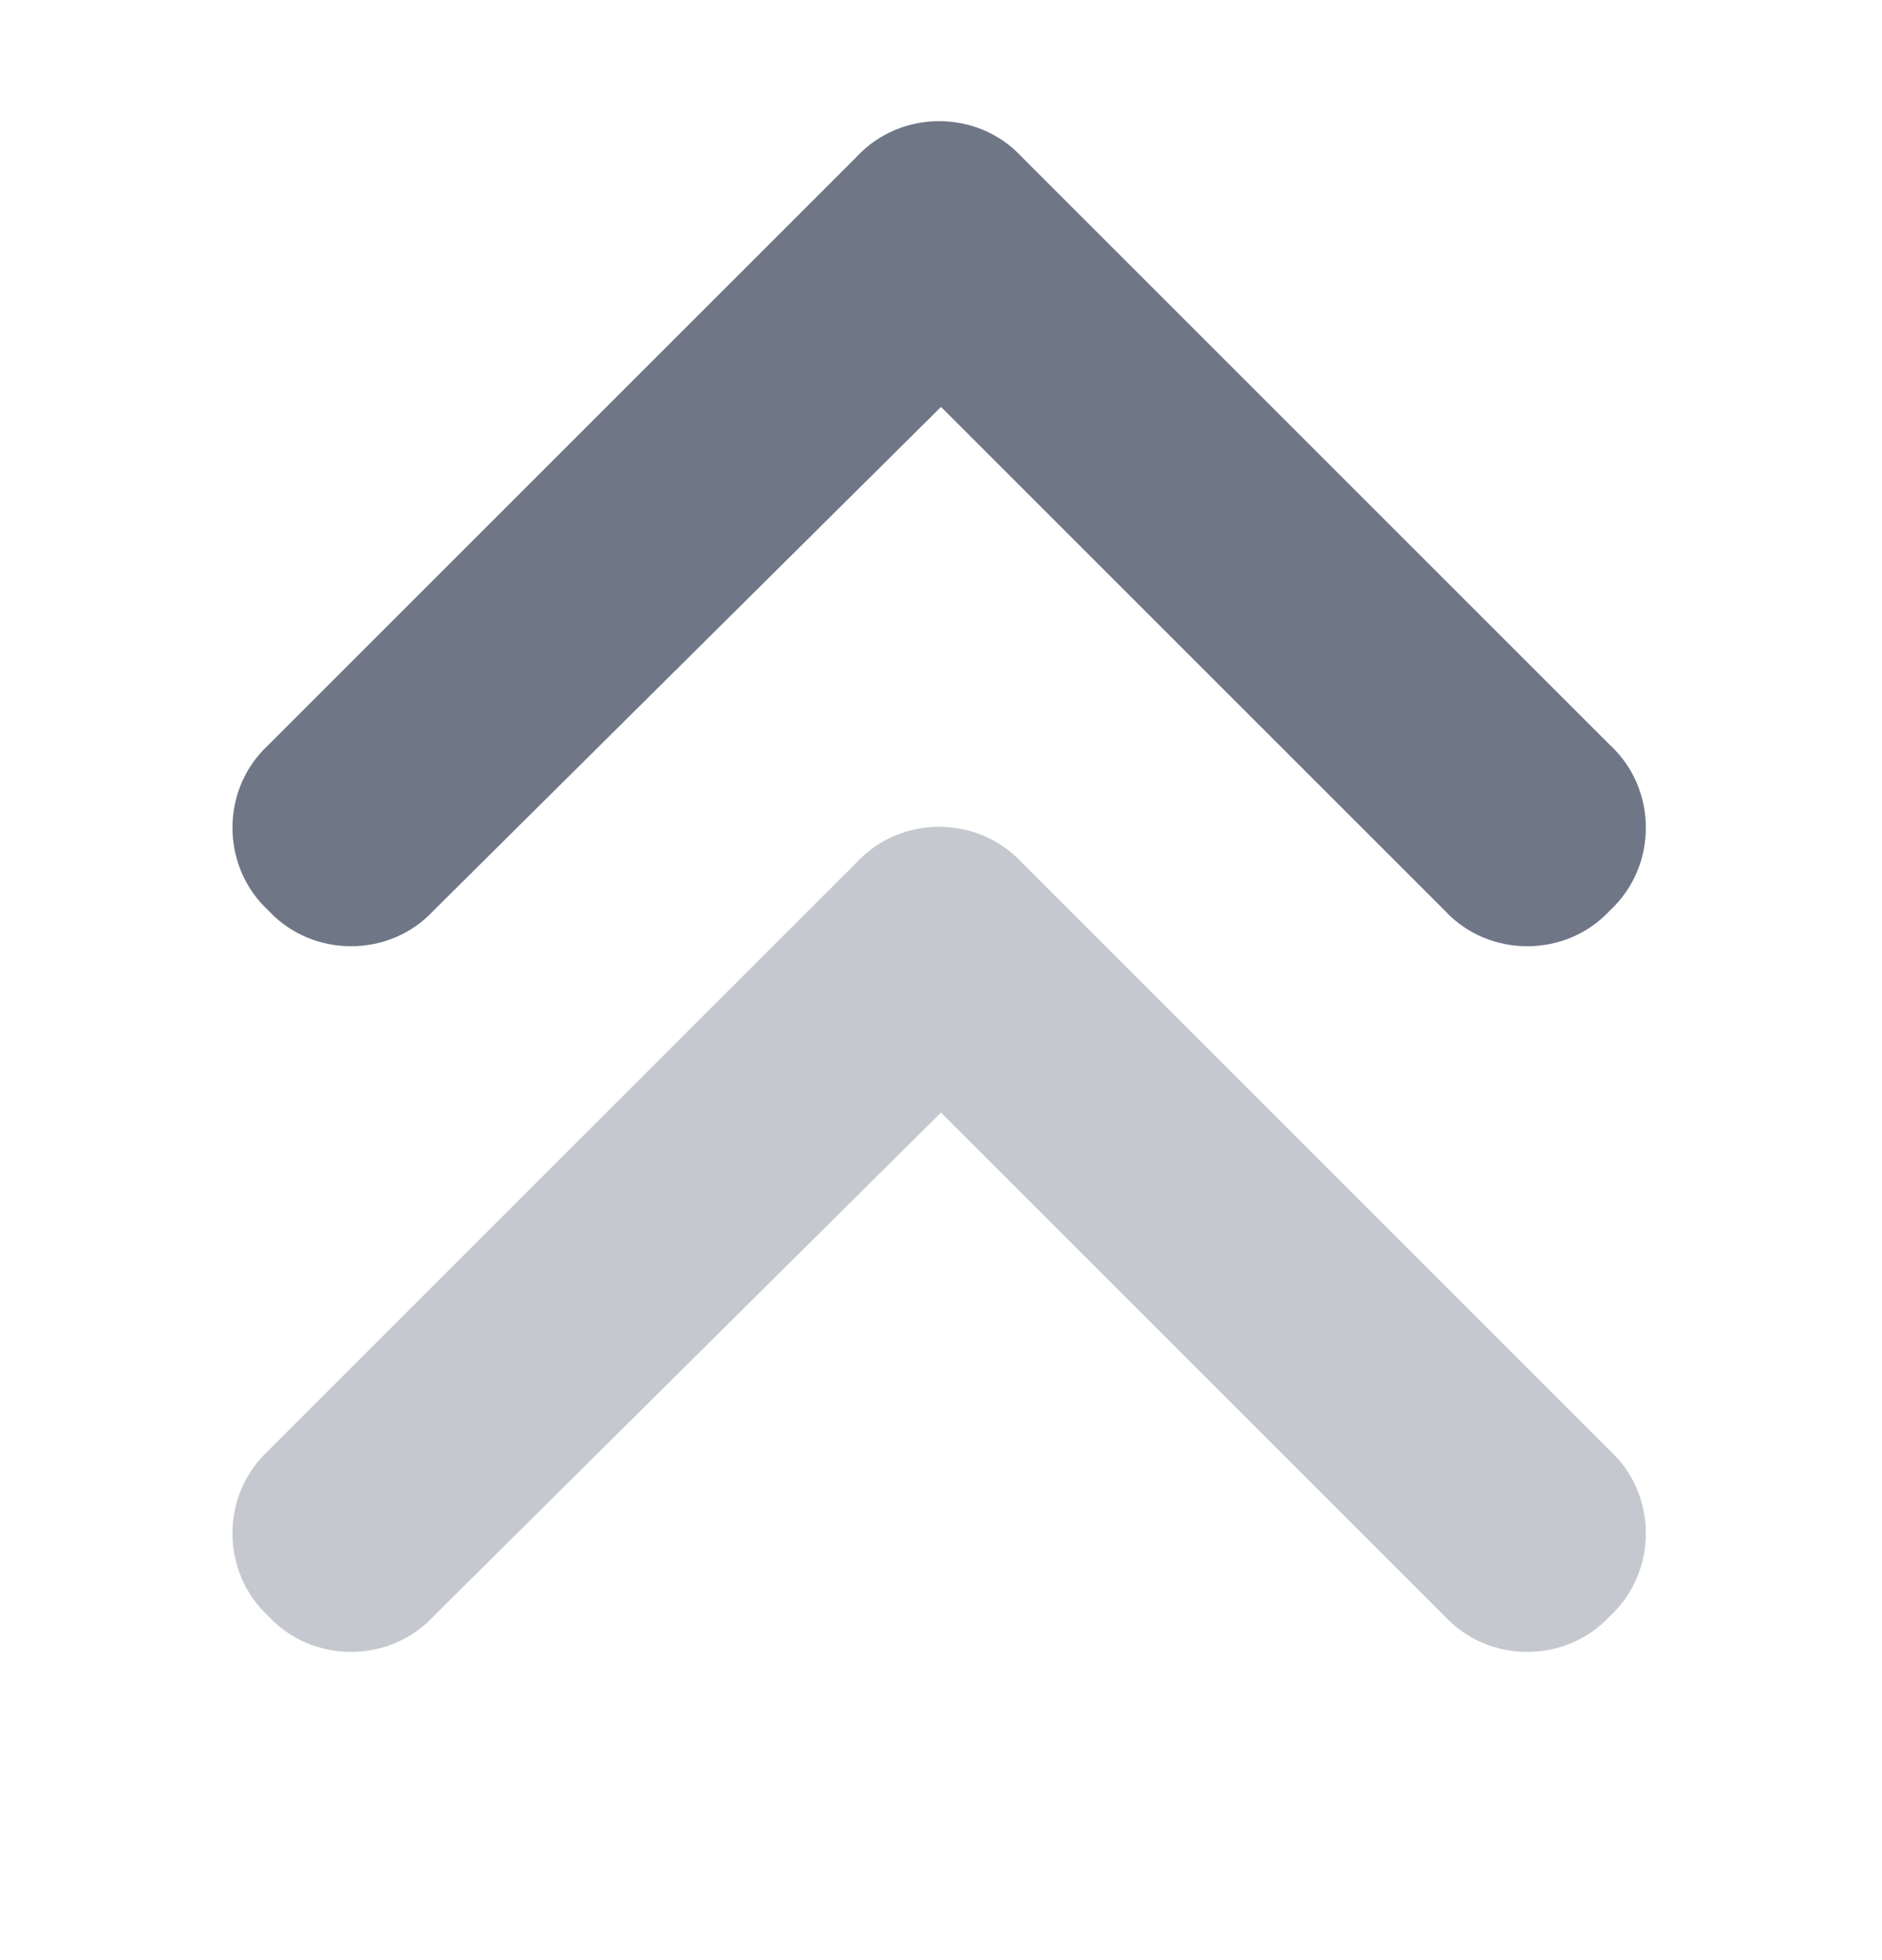 <svg width="24" height="25" viewBox="0 0 24 25" fill="none" xmlns="http://www.w3.org/2000/svg">
    <path d="M10.922 2.002C11.484 1.393 12.469 1.393 13.031 2.002L20.531 9.502C21.141 10.065 21.141 11.049 20.531 11.612C19.969 12.221 18.984 12.221 18.422 11.612L12 5.19L5.531 11.612C4.969 12.221 3.984 12.221 3.422 11.612C2.812 11.049 2.812 10.065 3.422 9.502L10.922 2.002Z" fill="#6F7787"/>
    <path opacity="0.4" d="M10.922 11.002C11.484 10.393 12.469 10.393 13.031 11.002L20.531 18.502C21.141 19.065 21.141 20.049 20.531 20.612C19.969 21.221 18.984 21.221 18.422 20.612L12 14.19L5.531 20.612C4.969 21.221 3.984 21.221 3.422 20.612C2.812 20.049 2.812 19.065 3.422 18.502L10.922 11.002Z" fill="#6F7787"/>
</svg>
